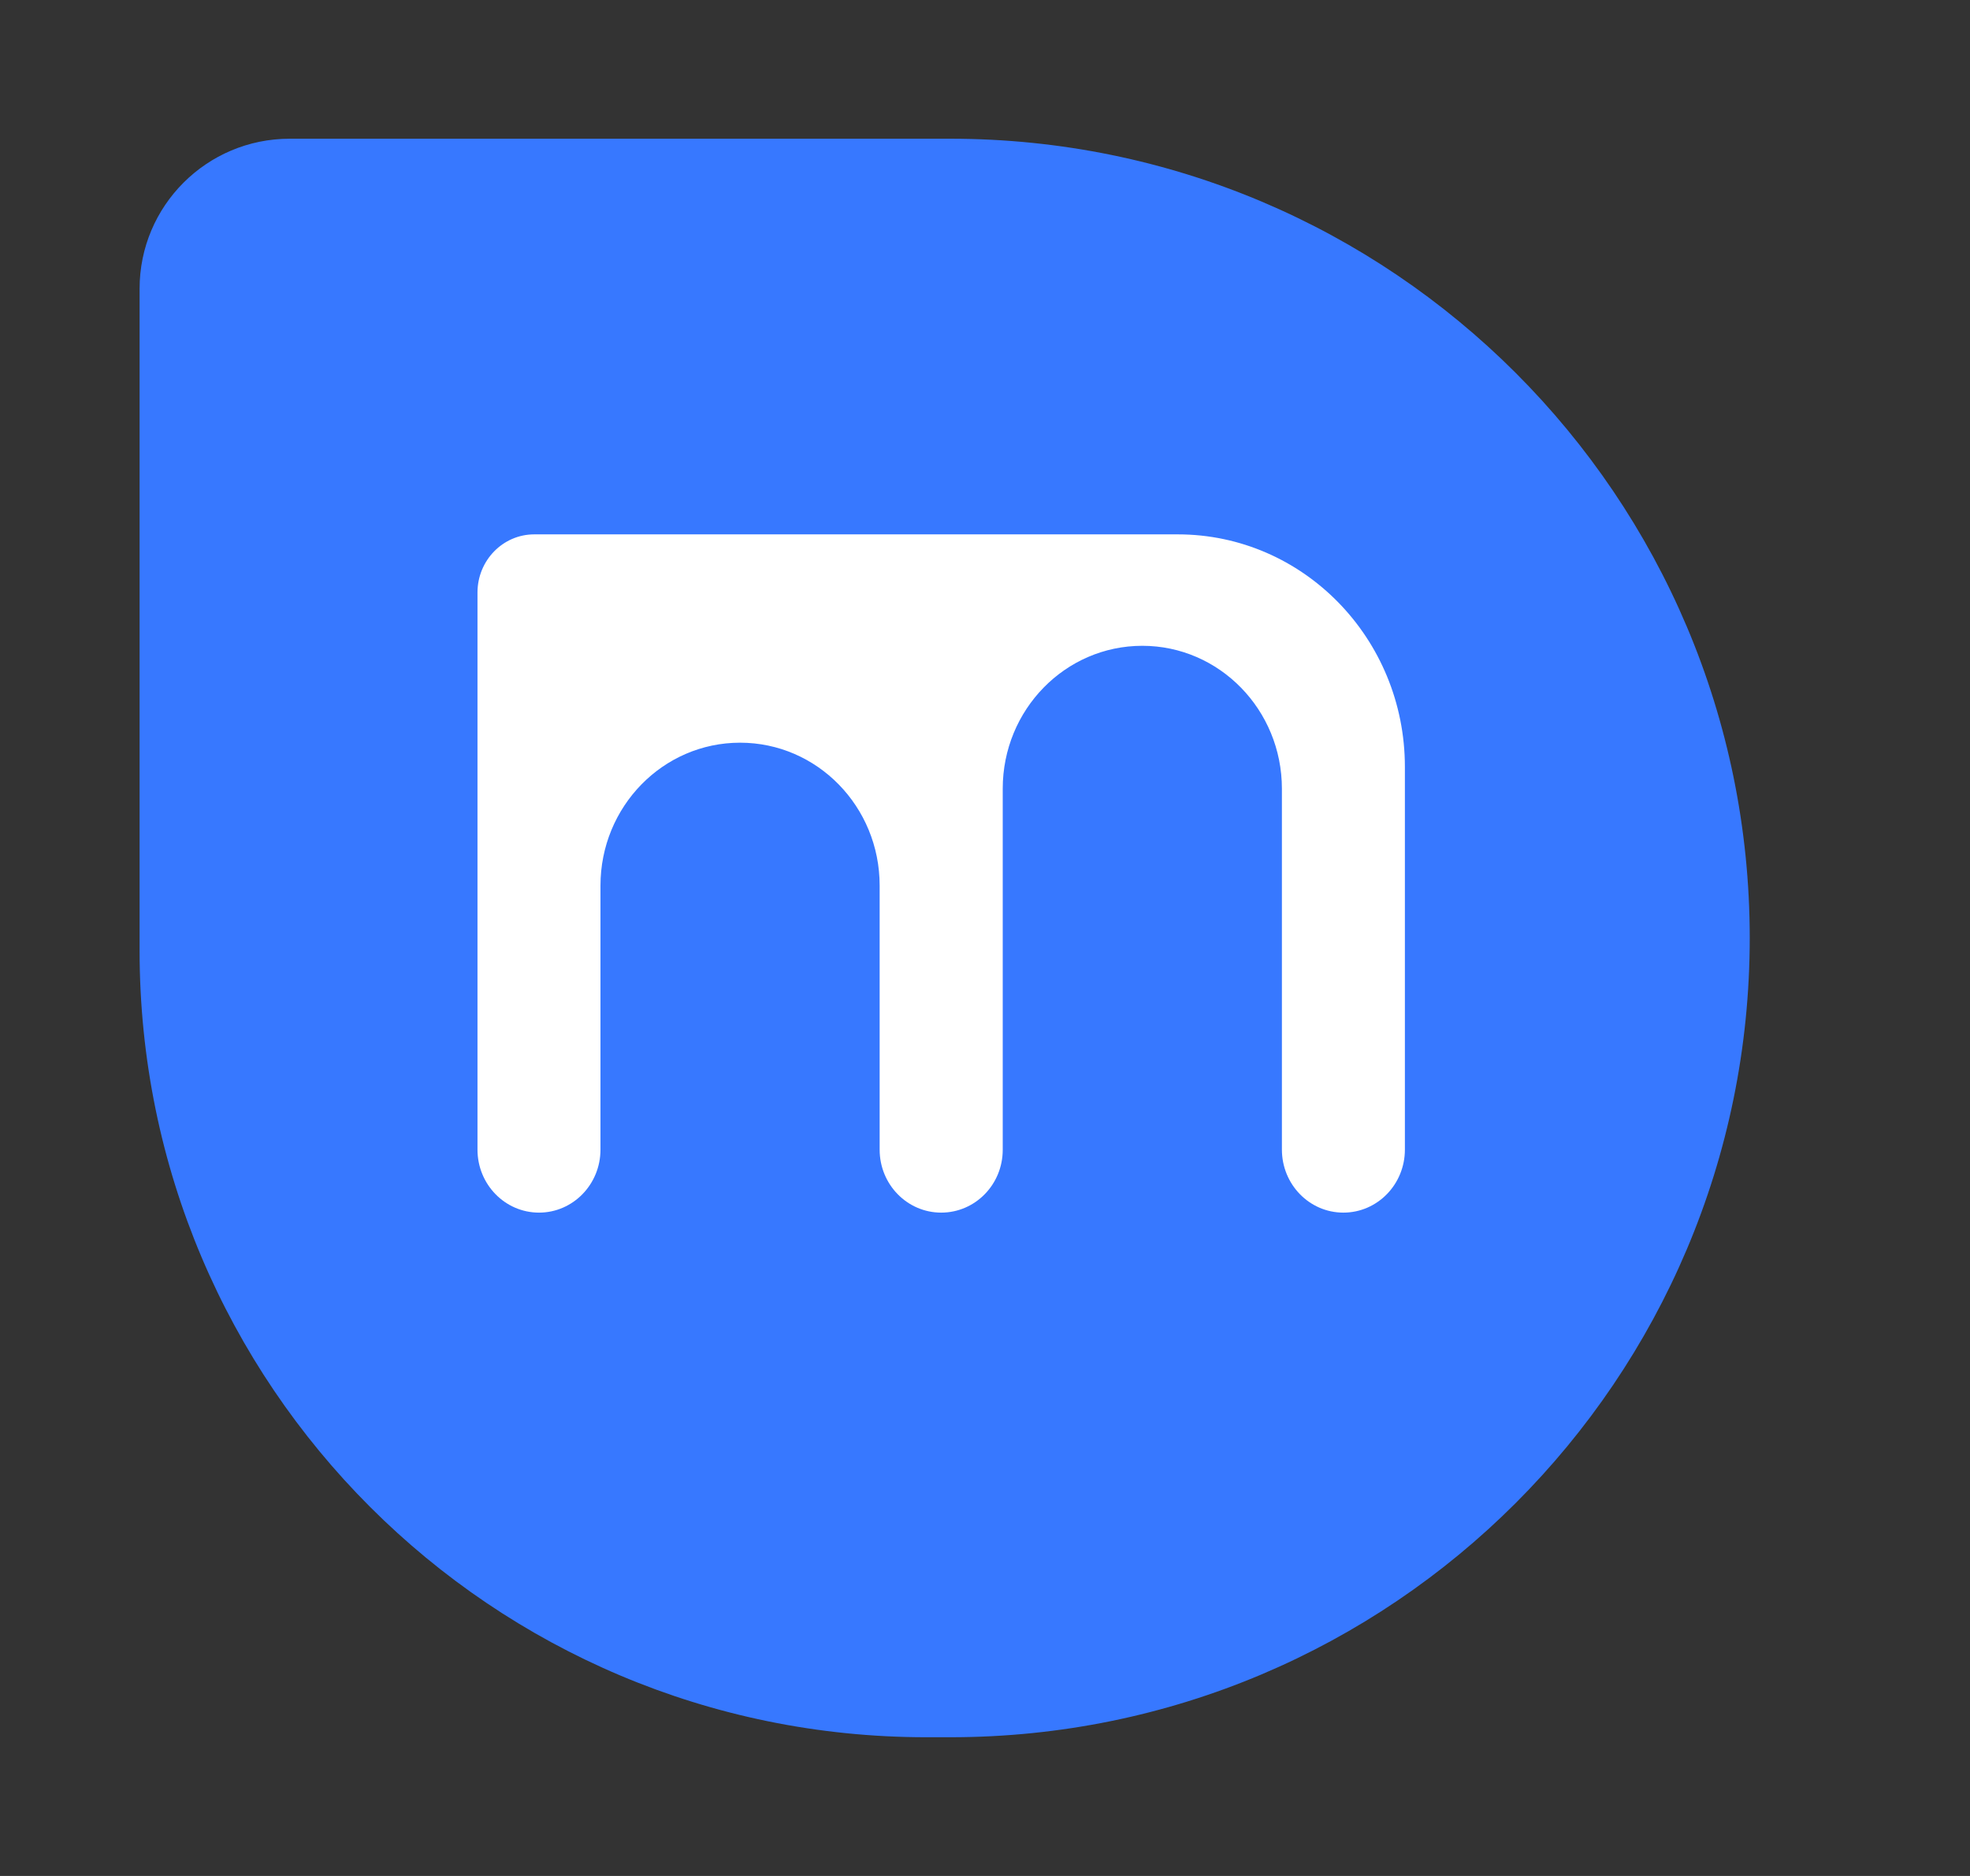 <svg width="21" height="20" viewBox="0 0 21 20" fill="none" xmlns="http://www.w3.org/2000/svg">
<rect x="0" y="0" width="21" height="20" fill="#333333" stroke="none"/>
<path d="M1.488 3.078L1.488 10.135C1.488 14.767 5.243 18.521 9.875 18.521H10.131C14.837 18.521 18.652 14.706 18.652 10C18.652 5.294 14.837 1.479 10.131 1.479L3.088 1.479C2.204 1.479 1.488 2.195 1.488 3.078Z" fill="#3778FF"/>
<path d="M6.401 9.442V12.256C6.401 12.627 6.108 12.928 5.746 12.928C5.383 12.928 5.09 12.627 5.09 12.256V6.317C5.09 5.975 5.361 5.697 5.695 5.697L12.555 5.697C13.892 5.697 14.976 6.807 14.976 8.176V12.256C14.976 12.627 14.683 12.928 14.32 12.928C13.958 12.928 13.665 12.627 13.665 12.256V8.409C13.665 7.567 12.998 6.885 12.177 6.885C11.355 6.885 10.689 7.567 10.689 8.408V12.258C10.689 12.629 10.395 12.928 10.033 12.928C9.671 12.928 9.377 12.628 9.377 12.257V9.441C9.377 8.599 8.711 7.918 7.889 7.918C7.067 7.918 6.401 8.6 6.401 9.442Z" fill="white"/>
</svg>
